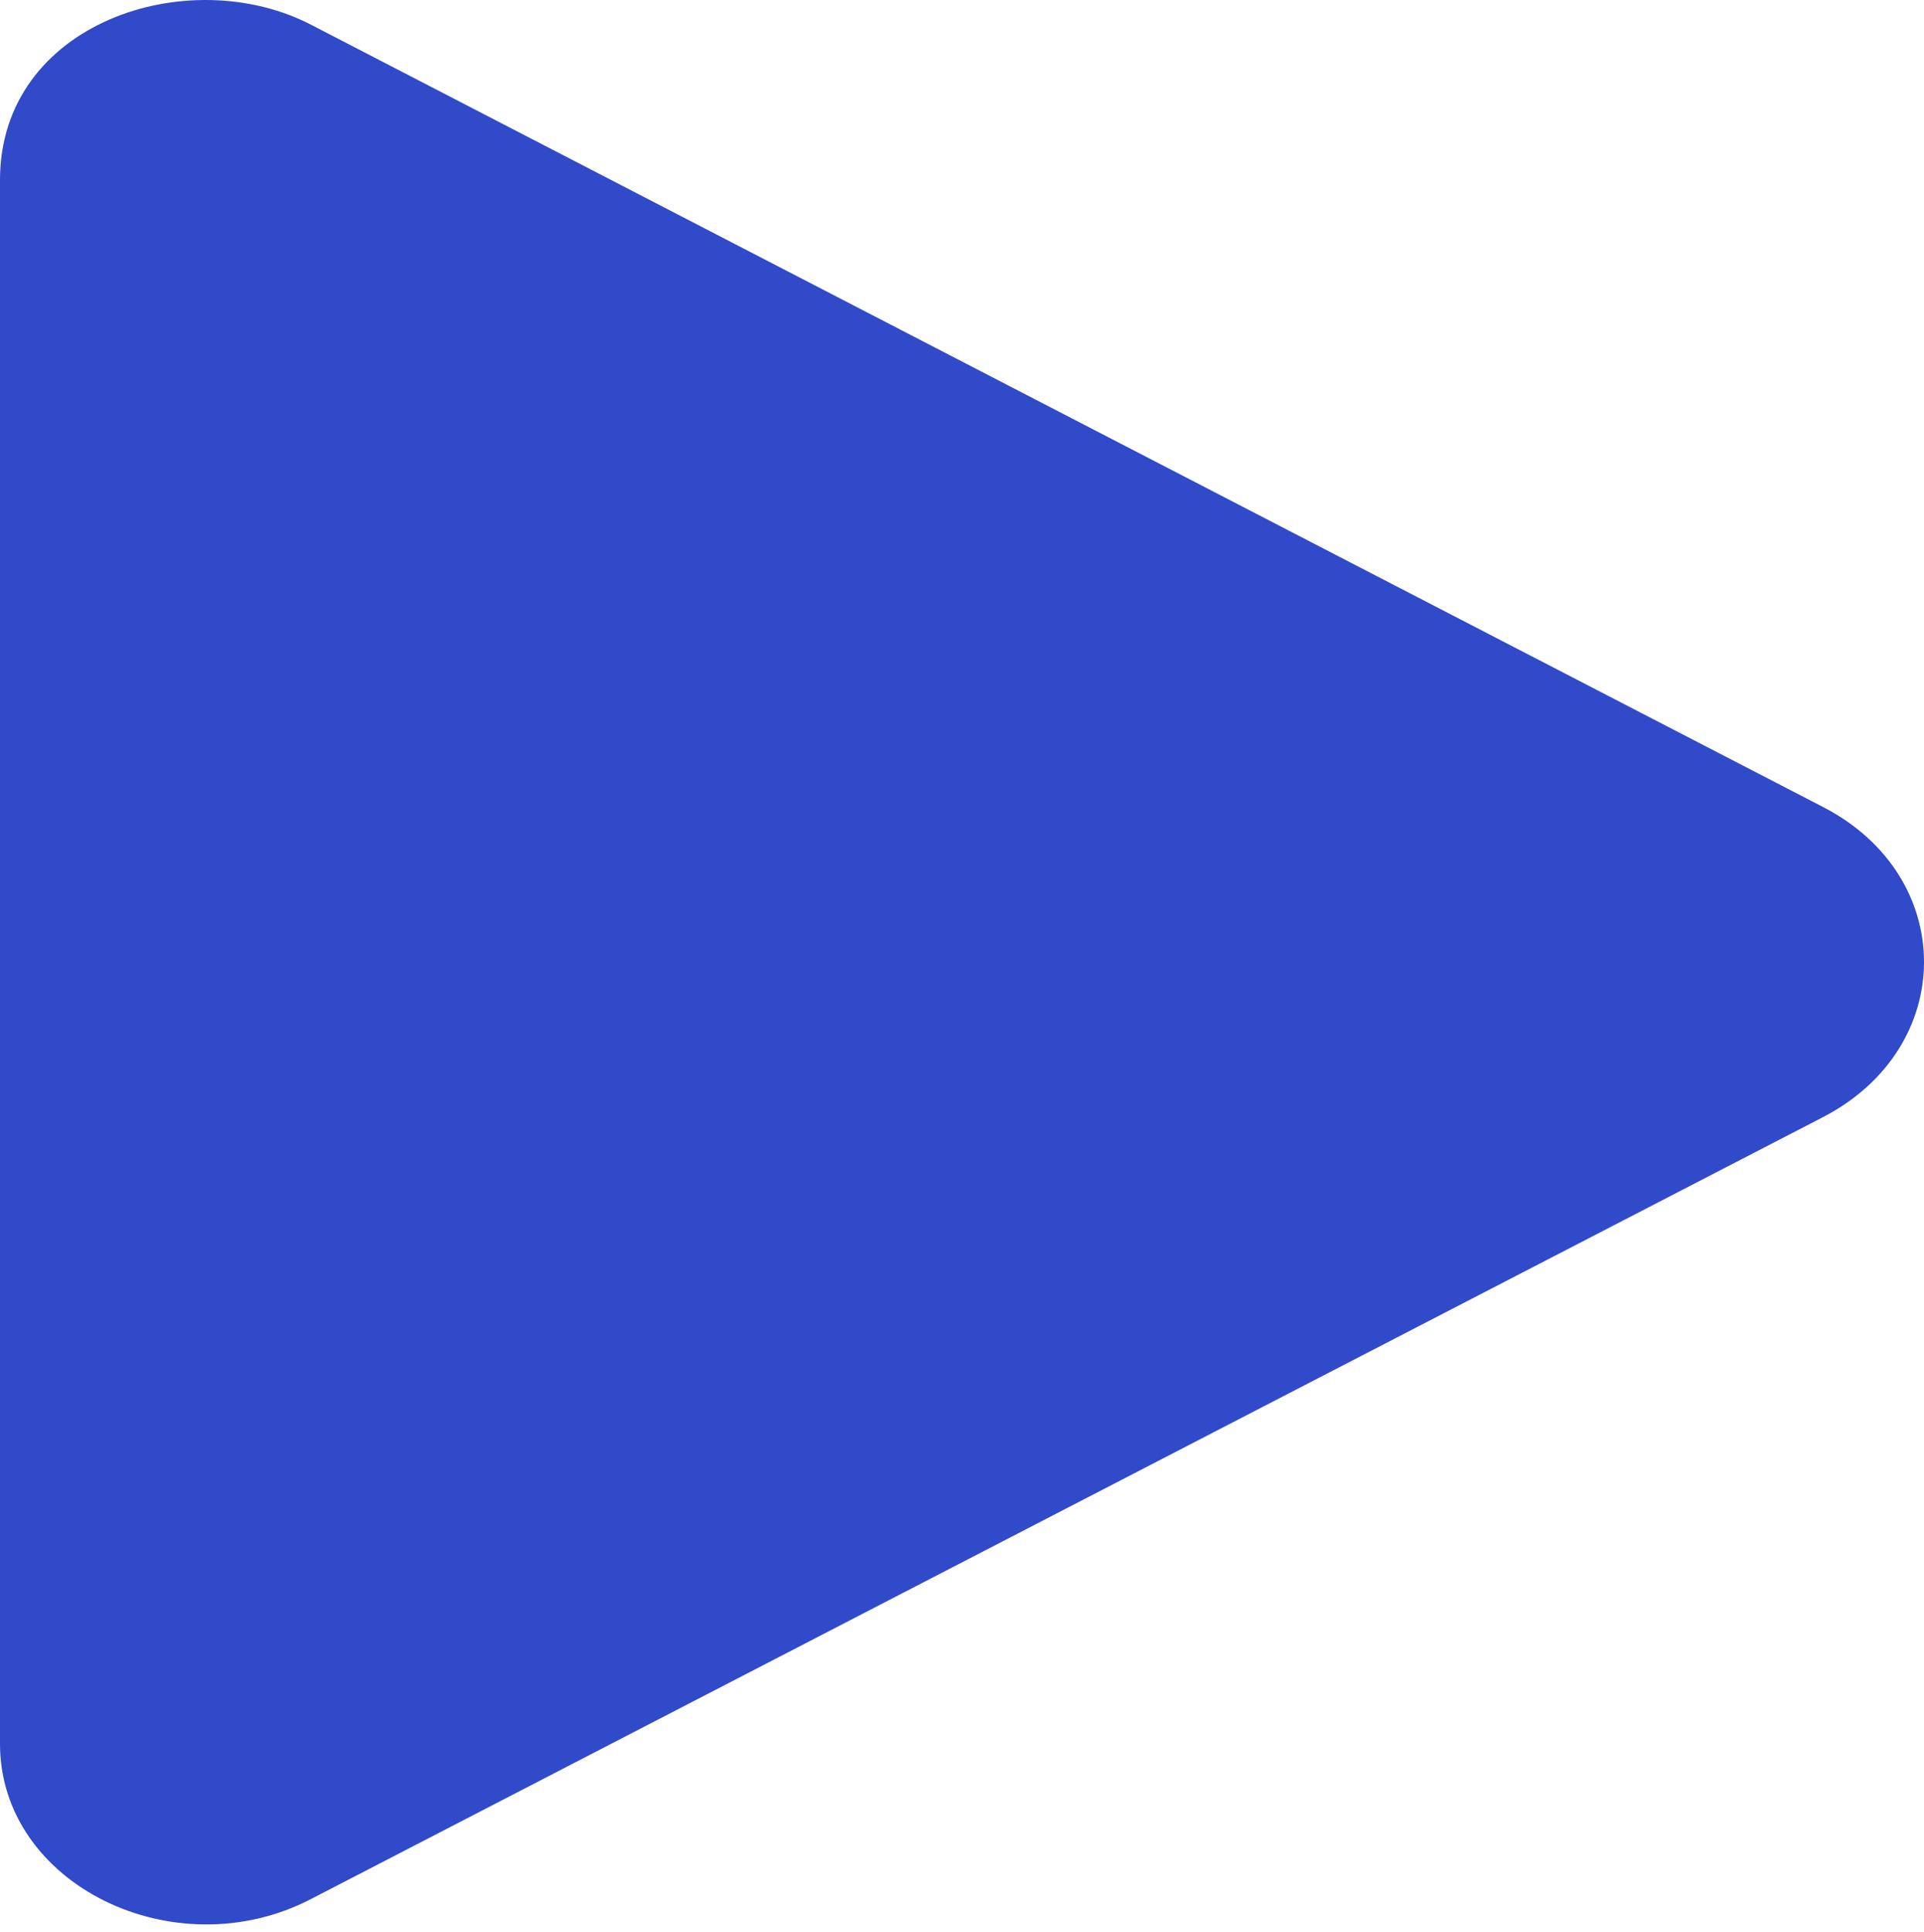 <svg width="250" height="251" viewBox="0 0 250 251" fill="none" xmlns="http://www.w3.org/2000/svg">
<path d="M236.837 104.821L40.403 3.207C24.443 -5.045 0 2.963 0 23.374V226.553C0 244.864 22.713 255.9 40.403 246.72L236.837 145.154C254.36 136.121 254.416 113.855 236.837 104.821Z" fill="#304ACA"/>
</svg>
